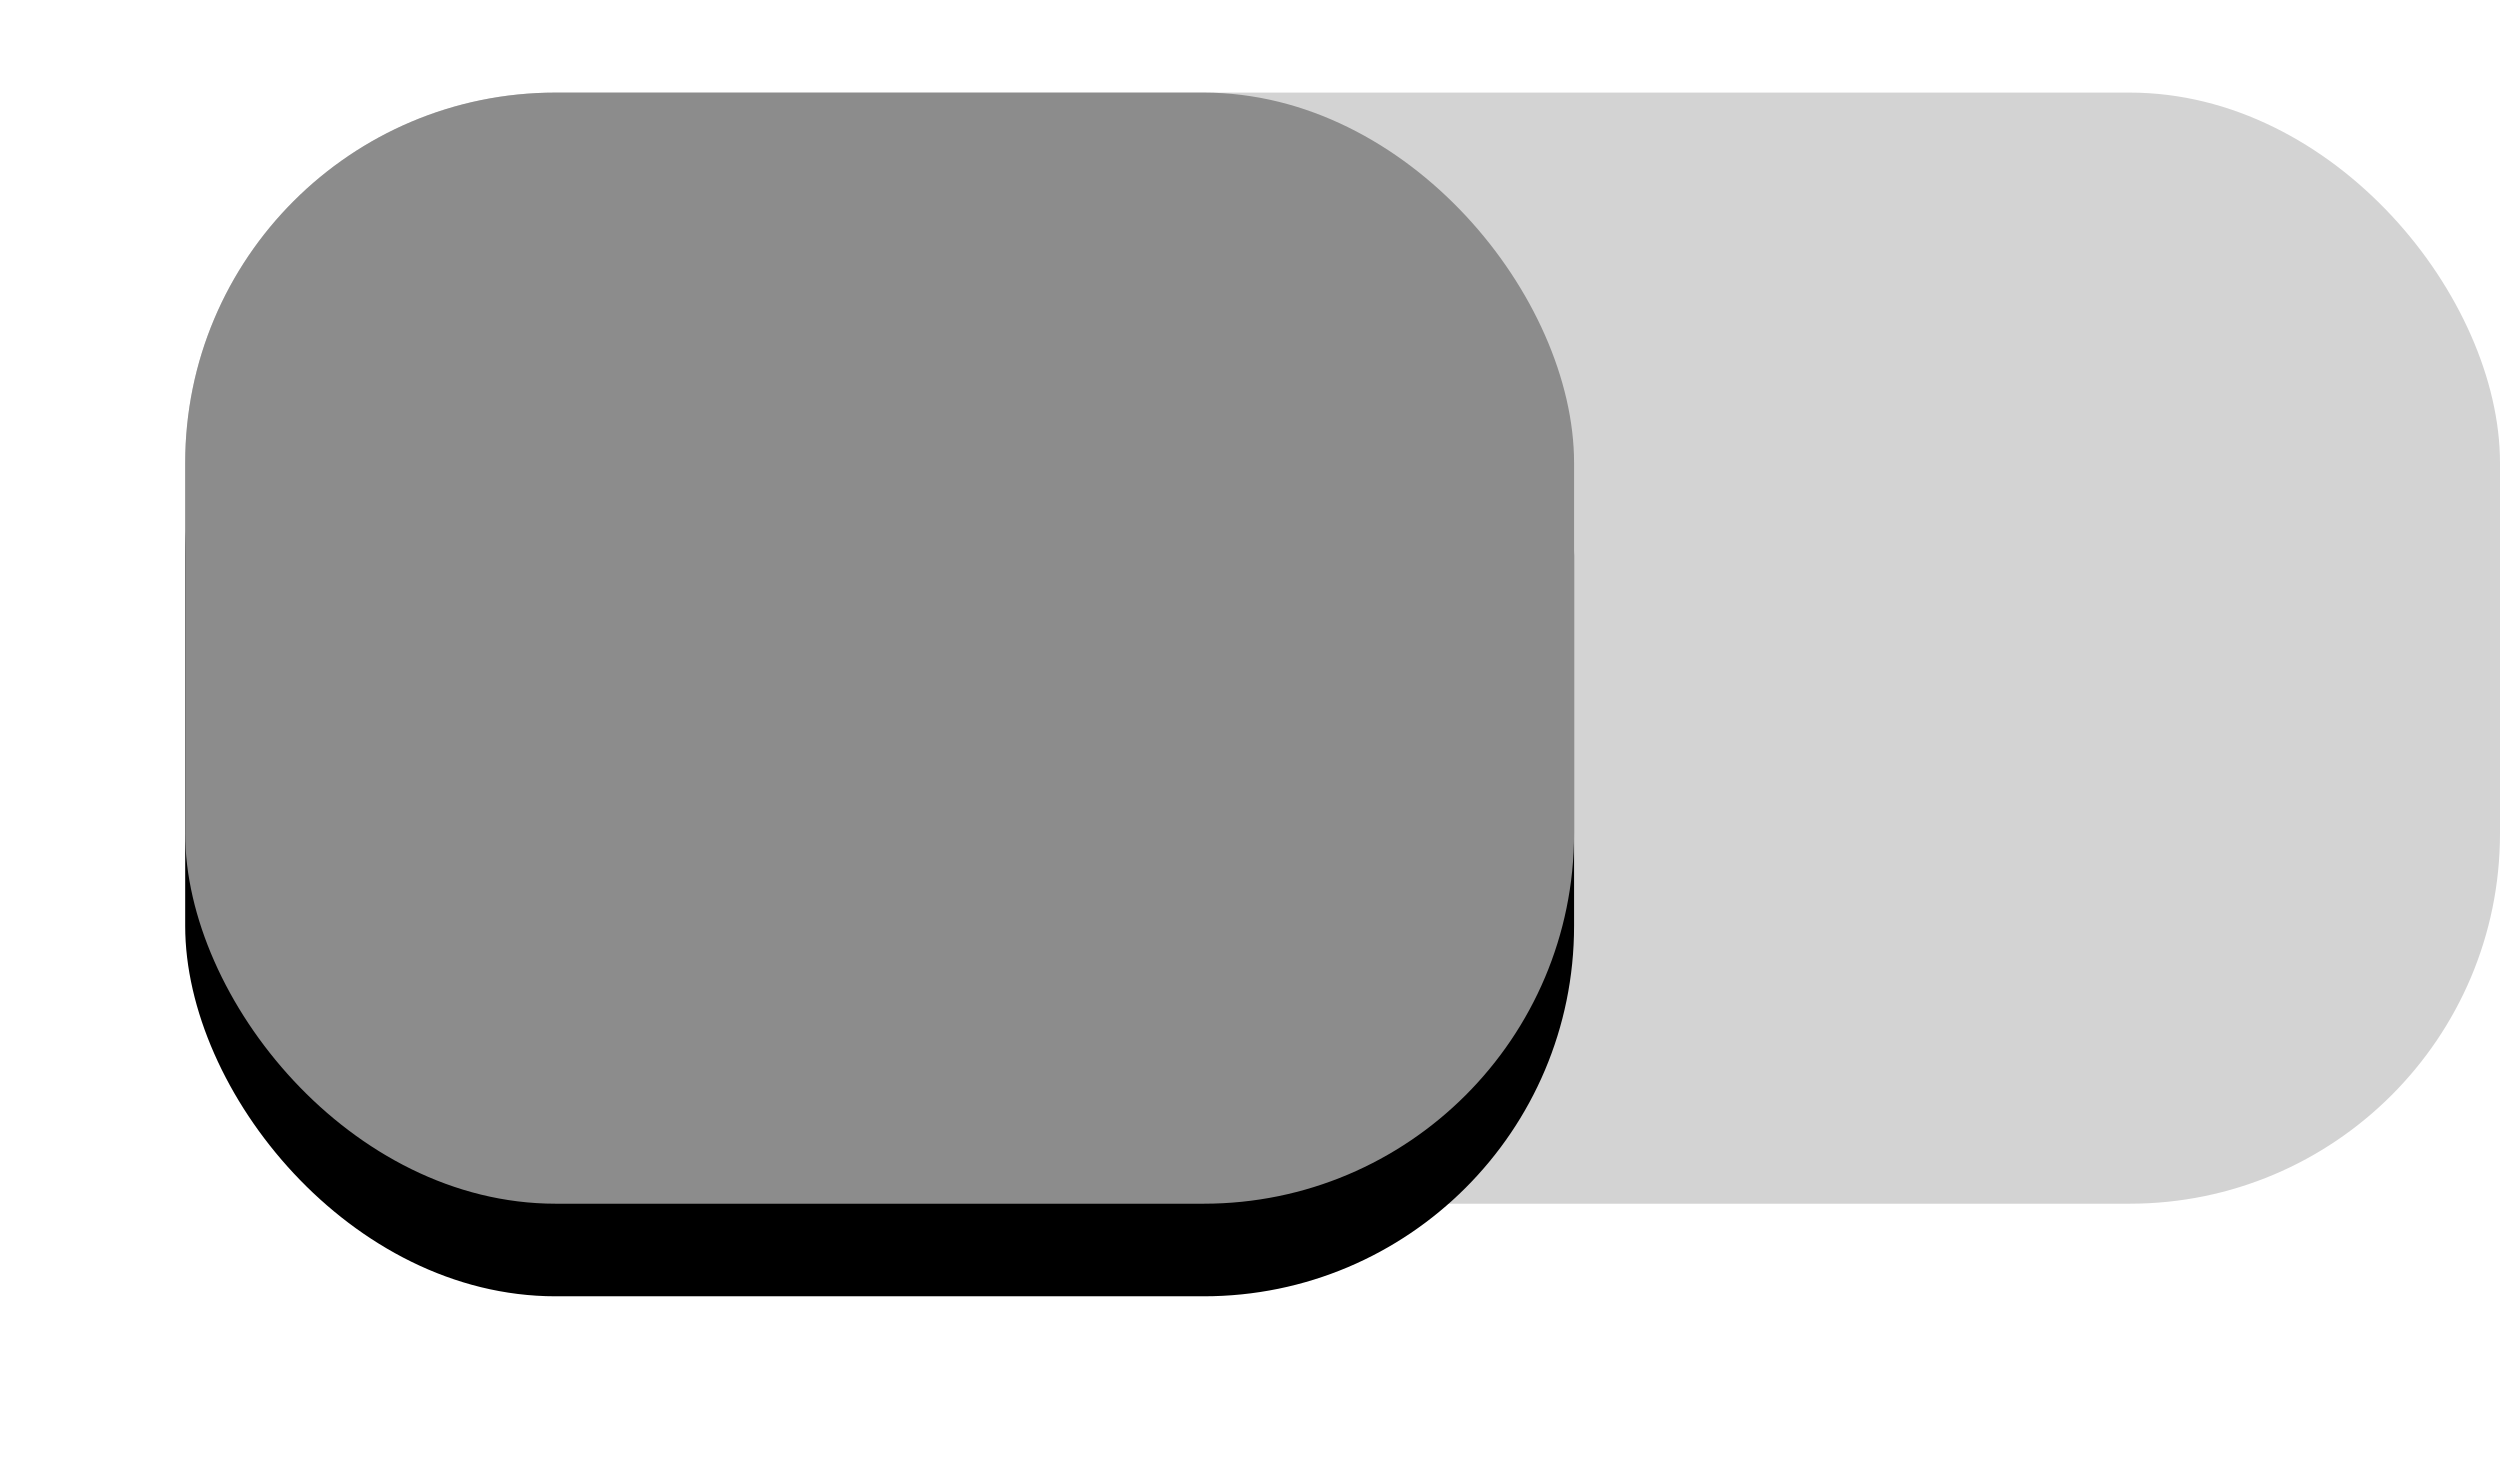 <?xml version="1.0" encoding="UTF-8"?>
<svg width="54px" height="32px" viewBox="0 0 54 32" version="1.1" xmlns="http://www.w3.org/2000/svg" xmlns:xlink="http://www.w3.org/1999/xlink">
    <title>switch/on</title>
    <defs>
        <rect id="path-1" x="0" y="0" width="30" height="24" rx="8"></rect>
        <filter x="-23.3%" y="-20.8%" width="146.7%" height="158.3%" filterUnits="objectBoundingBox" id="filter-2">
            <feOffset dx="0" dy="2" in="SourceAlpha" result="shadowOffsetOuter1"></feOffset>
            <feGaussianBlur stdDeviation="2" in="shadowOffsetOuter1" result="shadowBlurOuter1"></feGaussianBlur>
            <feColorMatrix values="0 0 0 0 0.365   0 0 0 0 0.365   0 0 0 0 0.365  0 0 0 0.4 0" type="matrix" in="shadowBlurOuter1"></feColorMatrix>
        </filter>
    </defs>
    <g id="桌面版" stroke="none" stroke-width="1" fill="none" fill-rule="evenodd">
        <g id="控制中心-安全隐私" transform="translate(-1587, -95)">
            <g id="控制中心" transform="translate(841, 15)">
                <g id="分组-4" transform="translate(450, 60)">
                    <g id="swith_on" transform="translate(300, 22)">
                        <rect id="矩形" fill="#D3D3D3" x="0" y="0" width="50" height="24" rx="8"></rect>
                        <g id="矩形">
                            <use fill="black" fill-opacity="1" filter="url(#filter-2)" xlink:href="#path-1"></use>
                            <use fill="#8C8C8C" fill-rule="evenodd" xlink:href="#path-1"></use>
                        </g>
                    </g>
                </g>
            </g>
        </g>
    </g>
</svg>